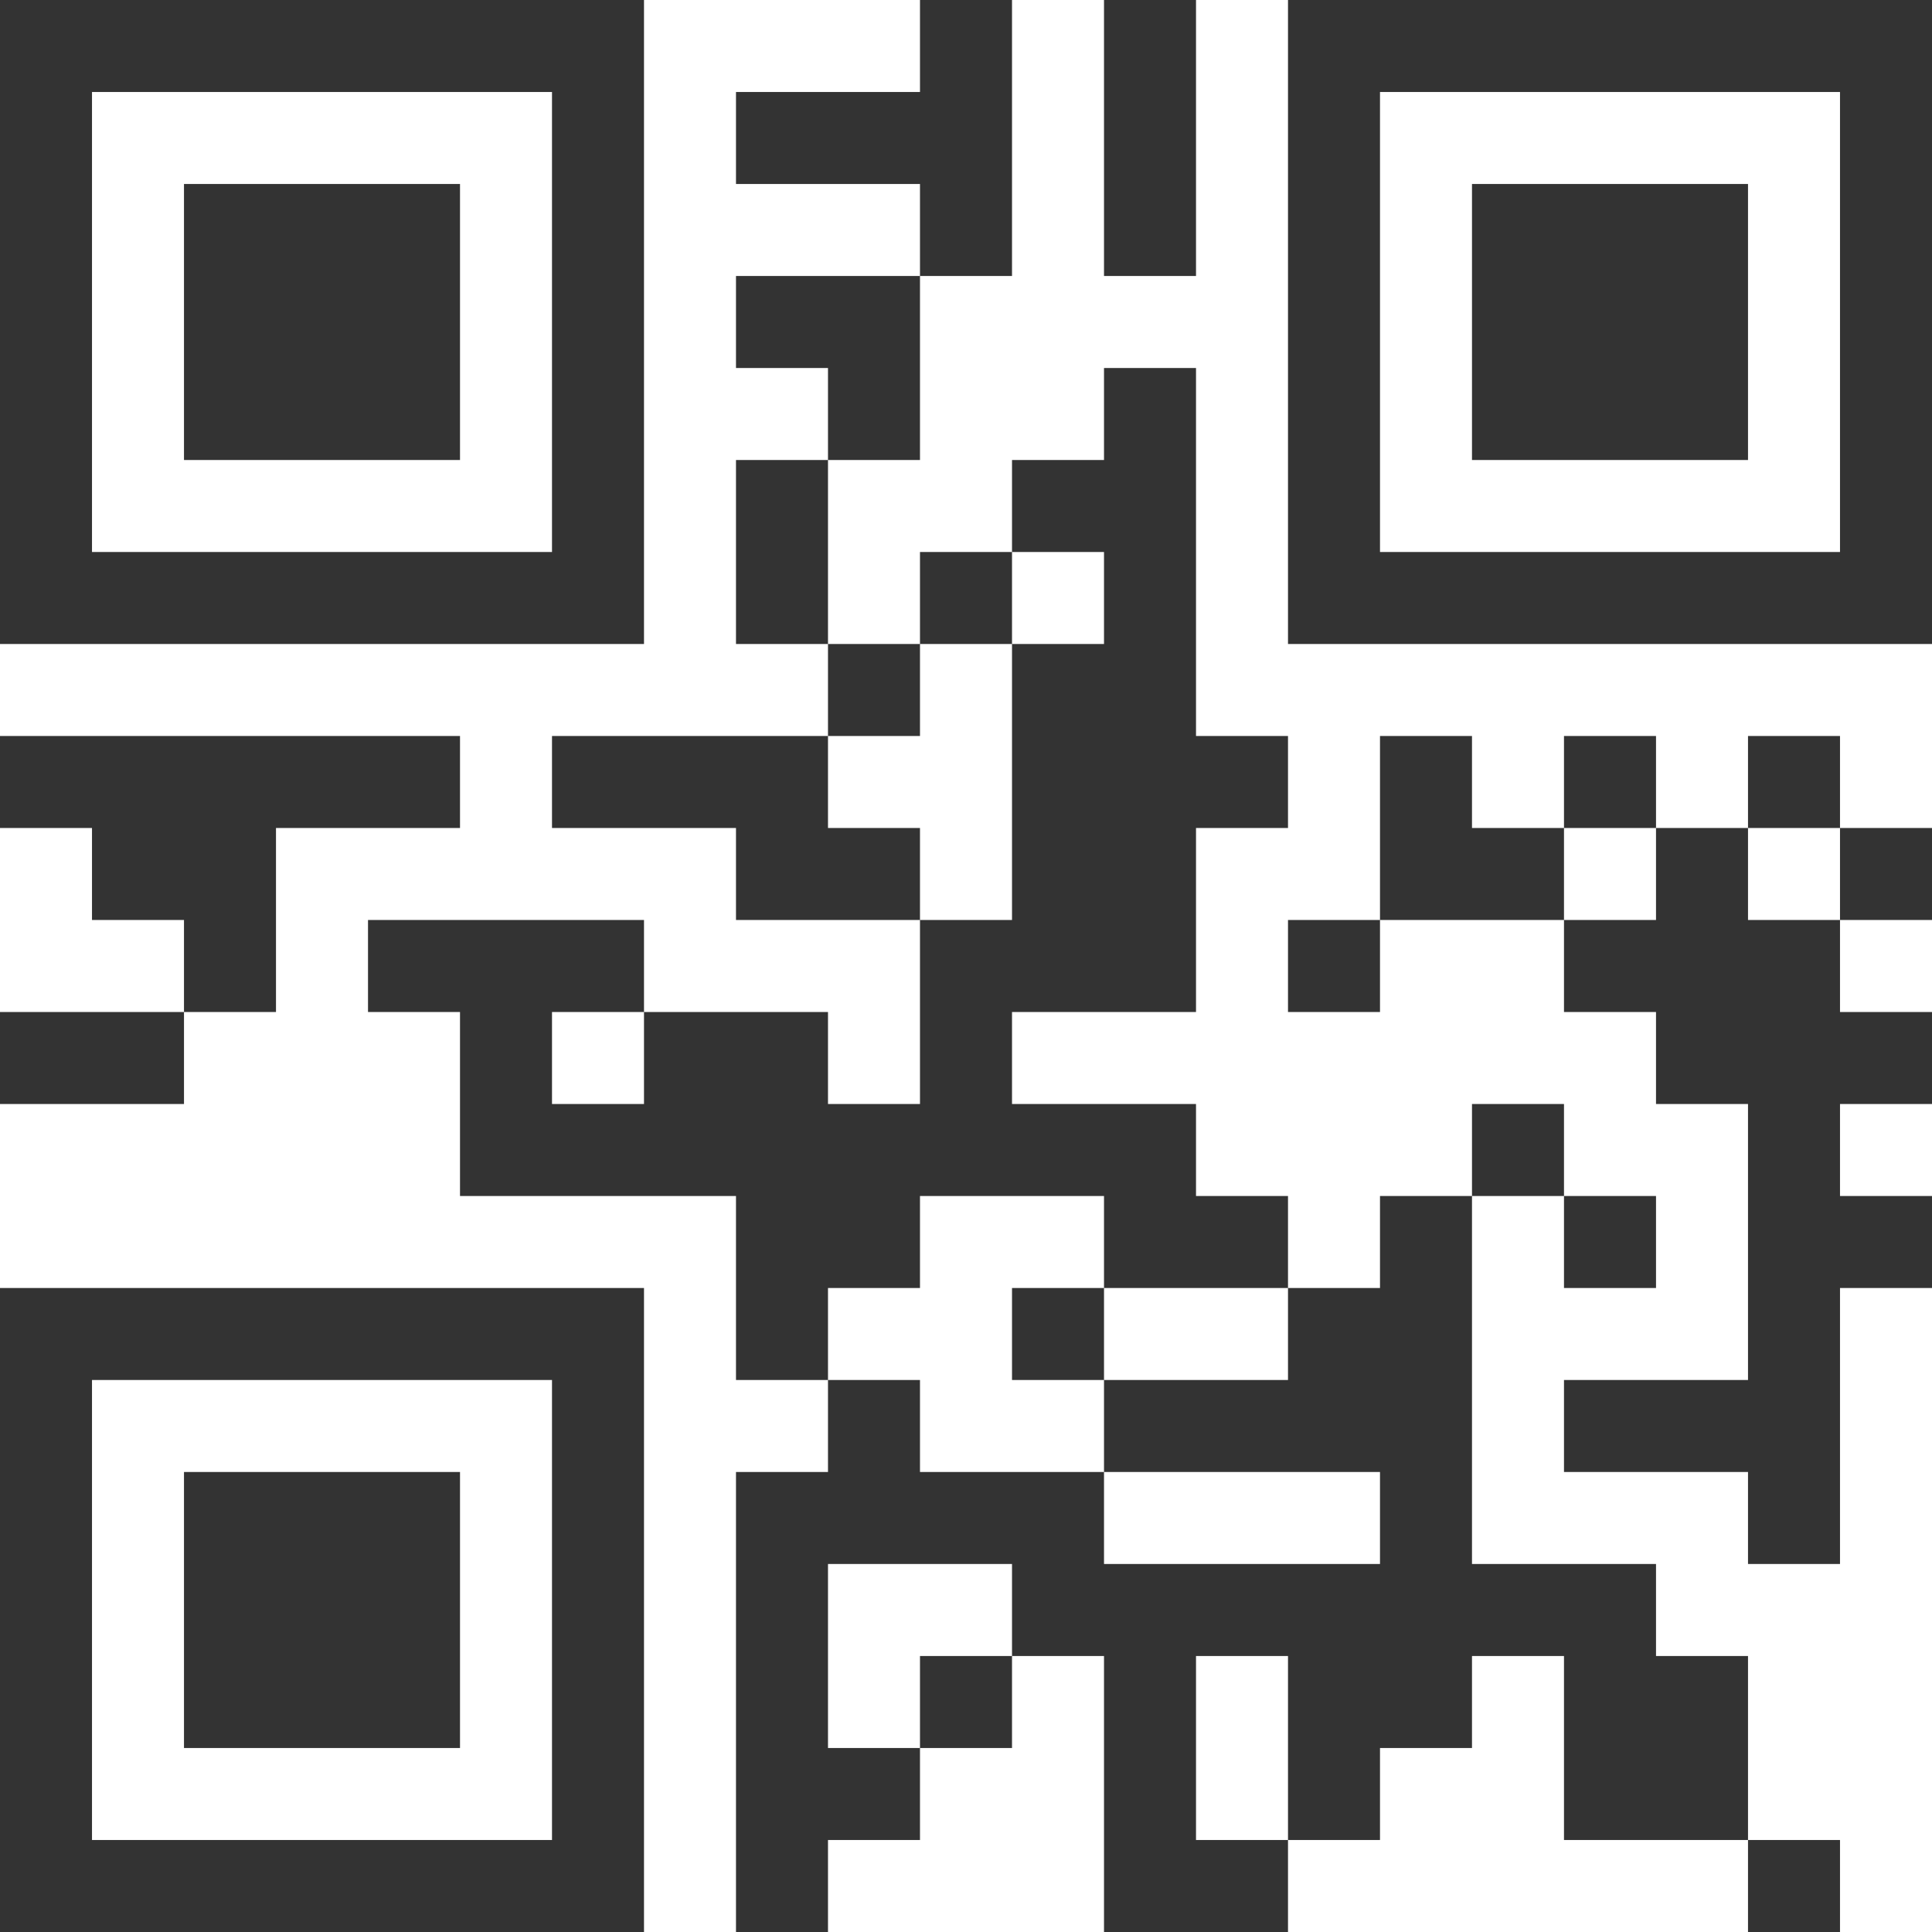 <svg width="60" height="60" viewBox="0 0 60 60" fill="none" xmlns="http://www.w3.org/2000/svg">
<path d="M0 0H2.857V2.857H0V0ZM2.857 0H5.714V2.857H2.857V0ZM5.714 0H8.571V2.857H5.714V0ZM8.571 0H11.429V2.857H8.571V0ZM11.429 0H14.286V2.857H11.429V0ZM14.286 0H17.143V2.857H14.286V0ZM17.143 0H20V2.857H17.143V0ZM28.571 0H31.429V2.857H28.571V0ZM34.286 0H37.143V2.857H34.286V0ZM40 0H42.857V2.857H40V0ZM42.857 0H45.714V2.857H42.857V0ZM45.714 0H48.571V2.857H45.714V0ZM48.571 0H51.429V2.857H48.571V0ZM51.429 0H54.286V2.857H51.429V0ZM54.286 0H57.143V2.857H54.286V0ZM57.143 0H60V2.857H57.143V0ZM0 2.857H2.857V5.714H0V2.857ZM17.143 2.857H20V5.714H17.143V2.857ZM22.857 2.857H25.714V5.714H22.857V2.857ZM25.714 2.857H28.571V5.714H25.714V2.857ZM28.571 2.857H31.429V5.714H28.571V2.857ZM34.286 2.857H37.143V5.714H34.286V2.857ZM40 2.857H42.857V5.714H40V2.857ZM57.143 2.857H60V5.714H57.143V2.857ZM0 5.714H2.857V8.571H0V5.714ZM5.714 5.714H8.571V8.571H5.714V5.714ZM8.571 5.714H11.429V8.571H8.571V5.714ZM11.429 5.714H14.286V8.571H11.429V5.714ZM17.143 5.714H20V8.571H17.143V5.714ZM28.571 5.714H31.429V8.571H28.571V5.714ZM34.286 5.714H37.143V8.571H34.286V5.714ZM40 5.714H42.857V8.571H40V5.714ZM45.714 5.714H48.571V8.571H45.714V5.714ZM48.571 5.714H51.429V8.571H48.571V5.714ZM51.429 5.714H54.286V8.571H51.429V5.714ZM57.143 5.714H60V8.571H57.143V5.714ZM0 8.571H2.857V11.429H0V8.571ZM5.714 8.571H8.571V11.429H5.714V8.571ZM8.571 8.571H11.429V11.429H8.571V8.571ZM11.429 8.571H14.286V11.429H11.429V8.571ZM17.143 8.571H20V11.429H17.143V8.571ZM22.857 8.571H25.714V11.429H22.857V8.571ZM25.714 8.571H28.571V11.429H25.714V8.571ZM40 8.571H42.857V11.429H40V8.571ZM45.714 8.571H48.571V11.429H45.714V8.571ZM48.571 8.571H51.429V11.429H48.571V8.571ZM51.429 8.571H54.286V11.429H51.429V8.571ZM57.143 8.571H60V11.429H57.143V8.571ZM0 11.429H2.857V14.286H0V11.429ZM5.714 11.429H8.571V14.286H5.714V11.429ZM8.571 11.429H11.429V14.286H8.571V11.429ZM11.429 11.429H14.286V14.286H11.429V11.429ZM17.143 11.429H20V14.286H17.143V11.429ZM25.714 11.429H28.571V14.286H25.714V11.429ZM34.286 11.429H37.143V14.286H34.286V11.429ZM40 11.429H42.857V14.286H40V11.429ZM45.714 11.429H48.571V14.286H45.714V11.429ZM48.571 11.429H51.429V14.286H48.571V11.429ZM51.429 11.429H54.286V14.286H51.429V11.429ZM57.143 11.429H60V14.286H57.143V11.429ZM0 14.286H2.857V17.143H0V14.286ZM17.143 14.286H20V17.143H17.143V14.286ZM22.857 14.286H25.714V17.143H22.857V14.286ZM31.429 14.286H34.286V17.143H31.429V14.286ZM34.286 14.286H37.143V17.143H34.286V14.286ZM40 14.286H42.857V17.143H40V14.286ZM57.143 14.286H60V17.143H57.143V14.286ZM0 17.143H2.857V20H0V17.143ZM2.857 17.143H5.714V20H2.857V17.143ZM5.714 17.143H8.571V20H5.714V17.143ZM8.571 17.143H11.429V20H8.571V17.143ZM11.429 17.143H14.286V20H11.429V17.143ZM14.286 17.143H17.143V20H14.286V17.143ZM17.143 17.143H20V20H17.143V17.143ZM22.857 17.143H25.714V20H22.857V17.143ZM28.571 17.143H31.429V20H28.571V17.143ZM34.286 17.143H37.143V20H34.286V17.143ZM40 17.143H42.857V20H40V17.143ZM42.857 17.143H45.714V20H42.857V17.143ZM45.714 17.143H48.571V20H45.714V17.143ZM48.571 17.143H51.429V20H48.571V17.143ZM51.429 17.143H54.286V20H51.429V17.143ZM54.286 17.143H57.143V20H54.286V17.143ZM57.143 17.143H60V20H57.143V17.143ZM25.714 20H28.571V22.857H25.714V20ZM31.429 20H34.286V22.857H31.429V20ZM34.286 20H37.143V22.857H34.286V20ZM0 22.857H2.857V25.714H0V22.857ZM2.857 22.857H5.714V25.714H2.857V22.857ZM5.714 22.857H8.571V25.714H5.714V22.857ZM8.571 22.857H11.429V25.714H8.571V22.857ZM11.429 22.857H14.286V25.714H11.429V22.857ZM17.143 22.857H20V25.714H17.143V22.857ZM20 22.857H22.857V25.714H20V22.857ZM22.857 22.857H25.714V25.714H22.857V22.857ZM31.429 22.857H34.286V25.714H31.429V22.857ZM34.286 22.857H37.143V25.714H34.286V22.857ZM37.143 22.857H40V25.714H37.143V22.857ZM42.857 22.857H45.714V25.714H42.857V22.857ZM48.571 22.857H51.429V25.714H48.571V22.857ZM54.286 22.857H57.143V25.714H54.286V22.857ZM2.857 25.714H5.714V28.571H2.857V25.714ZM5.714 25.714H8.571V28.571H5.714V25.714ZM22.857 25.714H25.714V28.571H22.857V25.714ZM25.714 25.714H28.571V28.571H25.714V25.714ZM31.429 25.714H34.286V28.571H31.429V25.714ZM34.286 25.714H37.143V28.571H34.286V25.714ZM42.857 25.714H45.714V28.571H42.857V25.714ZM45.714 25.714H48.571V28.571H45.714V25.714ZM51.429 25.714H54.286V28.571H51.429V25.714ZM57.143 25.714H60V28.571H57.143V25.714ZM5.714 28.571H8.571V31.429H5.714V28.571ZM11.429 28.571H14.286V31.429H11.429V28.571ZM14.286 28.571H17.143V31.429H14.286V28.571ZM17.143 28.571H20V31.429H17.143V28.571ZM28.571 28.571H31.429V31.429H28.571V28.571ZM31.429 28.571H34.286V31.429H31.429V28.571ZM34.286 28.571H37.143V31.429H34.286V28.571ZM40 28.571H42.857V31.429H40V28.571ZM48.571 28.571H51.429V31.429H48.571V28.571ZM51.429 28.571H54.286V31.429H51.429V28.571ZM54.286 28.571H57.143V31.429H54.286V28.571ZM0 31.429H2.857V34.286H0V31.429ZM2.857 31.429H5.714V34.286H2.857V31.429ZM14.286 31.429H17.143V34.286H14.286V31.429ZM20 31.429H22.857V34.286H20V31.429ZM22.857 31.429H25.714V34.286H22.857V31.429ZM28.571 31.429H31.429V34.286H28.571V31.429ZM51.429 31.429H54.286V34.286H51.429V31.429ZM54.286 31.429H57.143V34.286H54.286V31.429ZM57.143 31.429H60V34.286H57.143V31.429ZM14.286 34.286H17.143V37.143H14.286V34.286ZM17.143 34.286H20V37.143H17.143V34.286ZM20 34.286H22.857V37.143H20V34.286ZM22.857 34.286H25.714V37.143H22.857V34.286ZM25.714 34.286H28.571V37.143H25.714V34.286ZM28.571 34.286H31.429V37.143H28.571V34.286ZM31.429 34.286H34.286V37.143H31.429V34.286ZM34.286 34.286H37.143V37.143H34.286V34.286ZM45.714 34.286H48.571V37.143H45.714V34.286ZM54.286 34.286H57.143V37.143H54.286V34.286ZM22.857 37.143H25.714V40H22.857V37.143ZM25.714 37.143H28.571V40H25.714V37.143ZM34.286 37.143H37.143V40H34.286V37.143ZM37.143 37.143H40V40H37.143V37.143ZM42.857 37.143H45.714V40H42.857V37.143ZM48.571 37.143H51.429V40H48.571V37.143ZM54.286 37.143H57.143V40H54.286V37.143ZM57.143 37.143H60V40H57.143V37.143ZM0 40H2.857V42.857H0V40ZM2.857 40H5.714V42.857H2.857V40ZM5.714 40H8.571V42.857H5.714V40ZM8.571 40H11.429V42.857H8.571V40ZM11.429 40H14.286V42.857H11.429V40ZM14.286 40H17.143V42.857H14.286V40ZM17.143 40H20V42.857H17.143V40ZM22.857 40H25.714V42.857H22.857V40ZM31.429 40H34.286V42.857H31.429V40ZM40 40H42.857V42.857H40V40ZM42.857 40H45.714V42.857H42.857V40ZM54.286 40H57.143V42.857H54.286V40ZM0 42.857H2.857V45.714H0V42.857ZM17.143 42.857H20V45.714H17.143V42.857ZM25.714 42.857H28.571V45.714H25.714V42.857ZM34.286 42.857H37.143V45.714H34.286V42.857ZM37.143 42.857H40V45.714H37.143V42.857ZM40 42.857H42.857V45.714H40V42.857ZM42.857 42.857H45.714V45.714H42.857V42.857ZM48.571 42.857H51.429V45.714H48.571V42.857ZM51.429 42.857H54.286V45.714H51.429V42.857ZM54.286 42.857H57.143V45.714H54.286V42.857ZM0 45.714H2.857V48.571H0V45.714ZM5.714 45.714H8.571V48.571H5.714V45.714ZM8.571 45.714H11.429V48.571H8.571V45.714ZM11.429 45.714H14.286V48.571H11.429V45.714ZM17.143 45.714H20V48.571H17.143V45.714ZM22.857 45.714H25.714V48.571H22.857V45.714ZM25.714 45.714H28.571V48.571H25.714V45.714ZM28.571 45.714H31.429V48.571H28.571V45.714ZM31.429 45.714H34.286V48.571H31.429V45.714ZM42.857 45.714H45.714V48.571H42.857V45.714ZM54.286 45.714H57.143V48.571H54.286V45.714ZM0 48.571H2.857V51.429H0V48.571ZM5.714 48.571H8.571V51.429H5.714V48.571ZM8.571 48.571H11.429V51.429H8.571V48.571ZM11.429 48.571H14.286V51.429H11.429V48.571ZM17.143 48.571H20V51.429H17.143V48.571ZM22.857 48.571H25.714V51.429H22.857V48.571ZM31.429 48.571H34.286V51.429H31.429V48.571ZM34.286 48.571H37.143V51.429H34.286V48.571ZM37.143 48.571H40V51.429H37.143V48.571ZM40 48.571H42.857V51.429H40V48.571ZM42.857 48.571H45.714V51.429H42.857V48.571ZM45.714 48.571H48.571V51.429H45.714V48.571ZM48.571 48.571H51.429V51.429H48.571V48.571ZM0 51.429H2.857V54.286H0V51.429ZM5.714 51.429H8.571V54.286H5.714V51.429ZM8.571 51.429H11.429V54.286H8.571V51.429ZM11.429 51.429H14.286V54.286H11.429V51.429ZM17.143 51.429H20V54.286H17.143V51.429ZM22.857 51.429H25.714V54.286H22.857V51.429ZM28.571 51.429H31.429V54.286H28.571V51.429ZM34.286 51.429H37.143V54.286H34.286V51.429ZM40 51.429H42.857V54.286H40V51.429ZM42.857 51.429H45.714V54.286H42.857V51.429ZM48.571 51.429H51.429V54.286H48.571V51.429ZM51.429 51.429H54.286V54.286H51.429V51.429ZM0 54.286H2.857V57.143H0V54.286ZM17.143 54.286H20V57.143H17.143V54.286ZM22.857 54.286H25.714V57.143H22.857V54.286ZM25.714 54.286H28.571V57.143H25.714V54.286ZM34.286 54.286H37.143V57.143H34.286V54.286ZM40 54.286H42.857V57.143H40V54.286ZM48.571 54.286H51.429V57.143H48.571V54.286ZM51.429 54.286H54.286V57.143H51.429V54.286ZM0 57.143H2.857V60H0V57.143ZM2.857 57.143H5.714V60H2.857V57.143ZM5.714 57.143H8.571V60H5.714V57.143ZM8.571 57.143H11.429V60H8.571V57.143ZM11.429 57.143H14.286V60H11.429V57.143ZM14.286 57.143H17.143V60H14.286V57.143ZM17.143 57.143H20V60H17.143V57.143ZM22.857 57.143H25.714V60H22.857V57.143ZM34.286 57.143H37.143V60H34.286V57.143ZM37.143 57.143H40V60H37.143V57.143ZM54.286 57.143H57.143V60H54.286V57.143Z" fill="#333333"/>
</svg>
